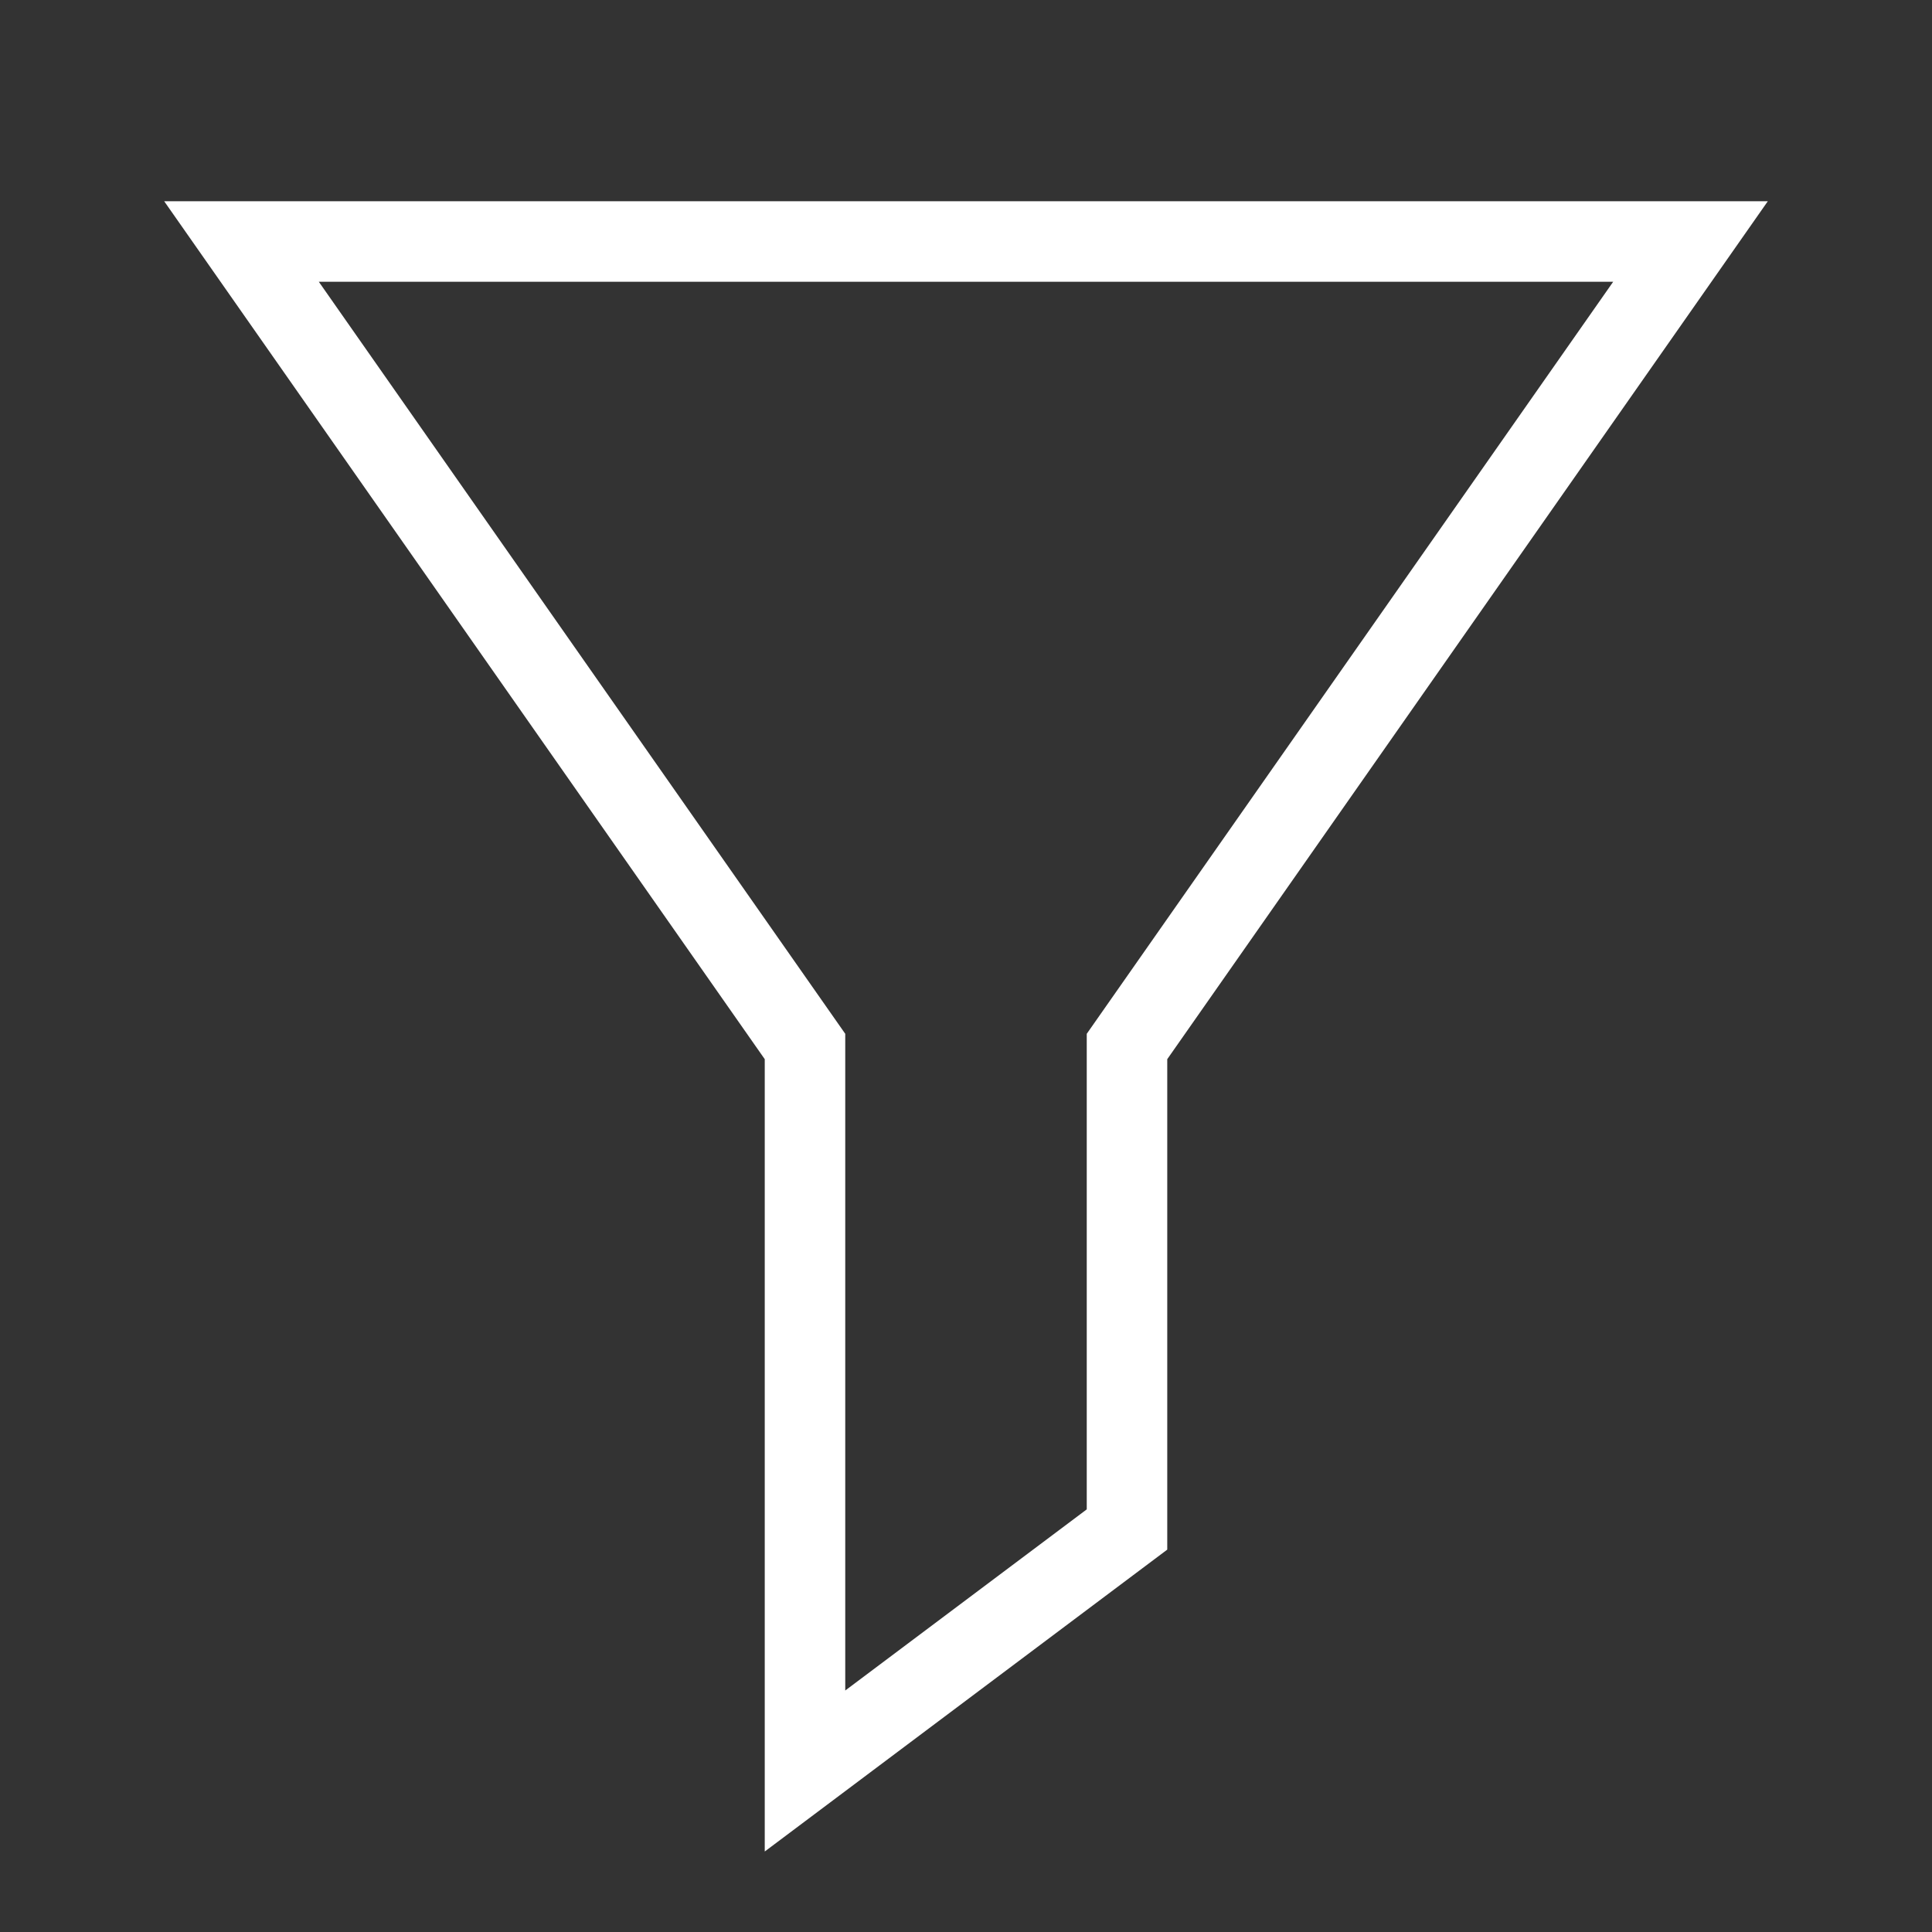 <svg xmlns="http://www.w3.org/2000/svg" viewBox="0 0 24 24"><rect x="0" y="0" width="24" height="24" fill="#333333" stroke="none"/><path d="M10,13,3,3H21L14,13v6l-4,3Z" fill="none" stroke="#ffffff" stroke-miterlimit="10"/></svg>